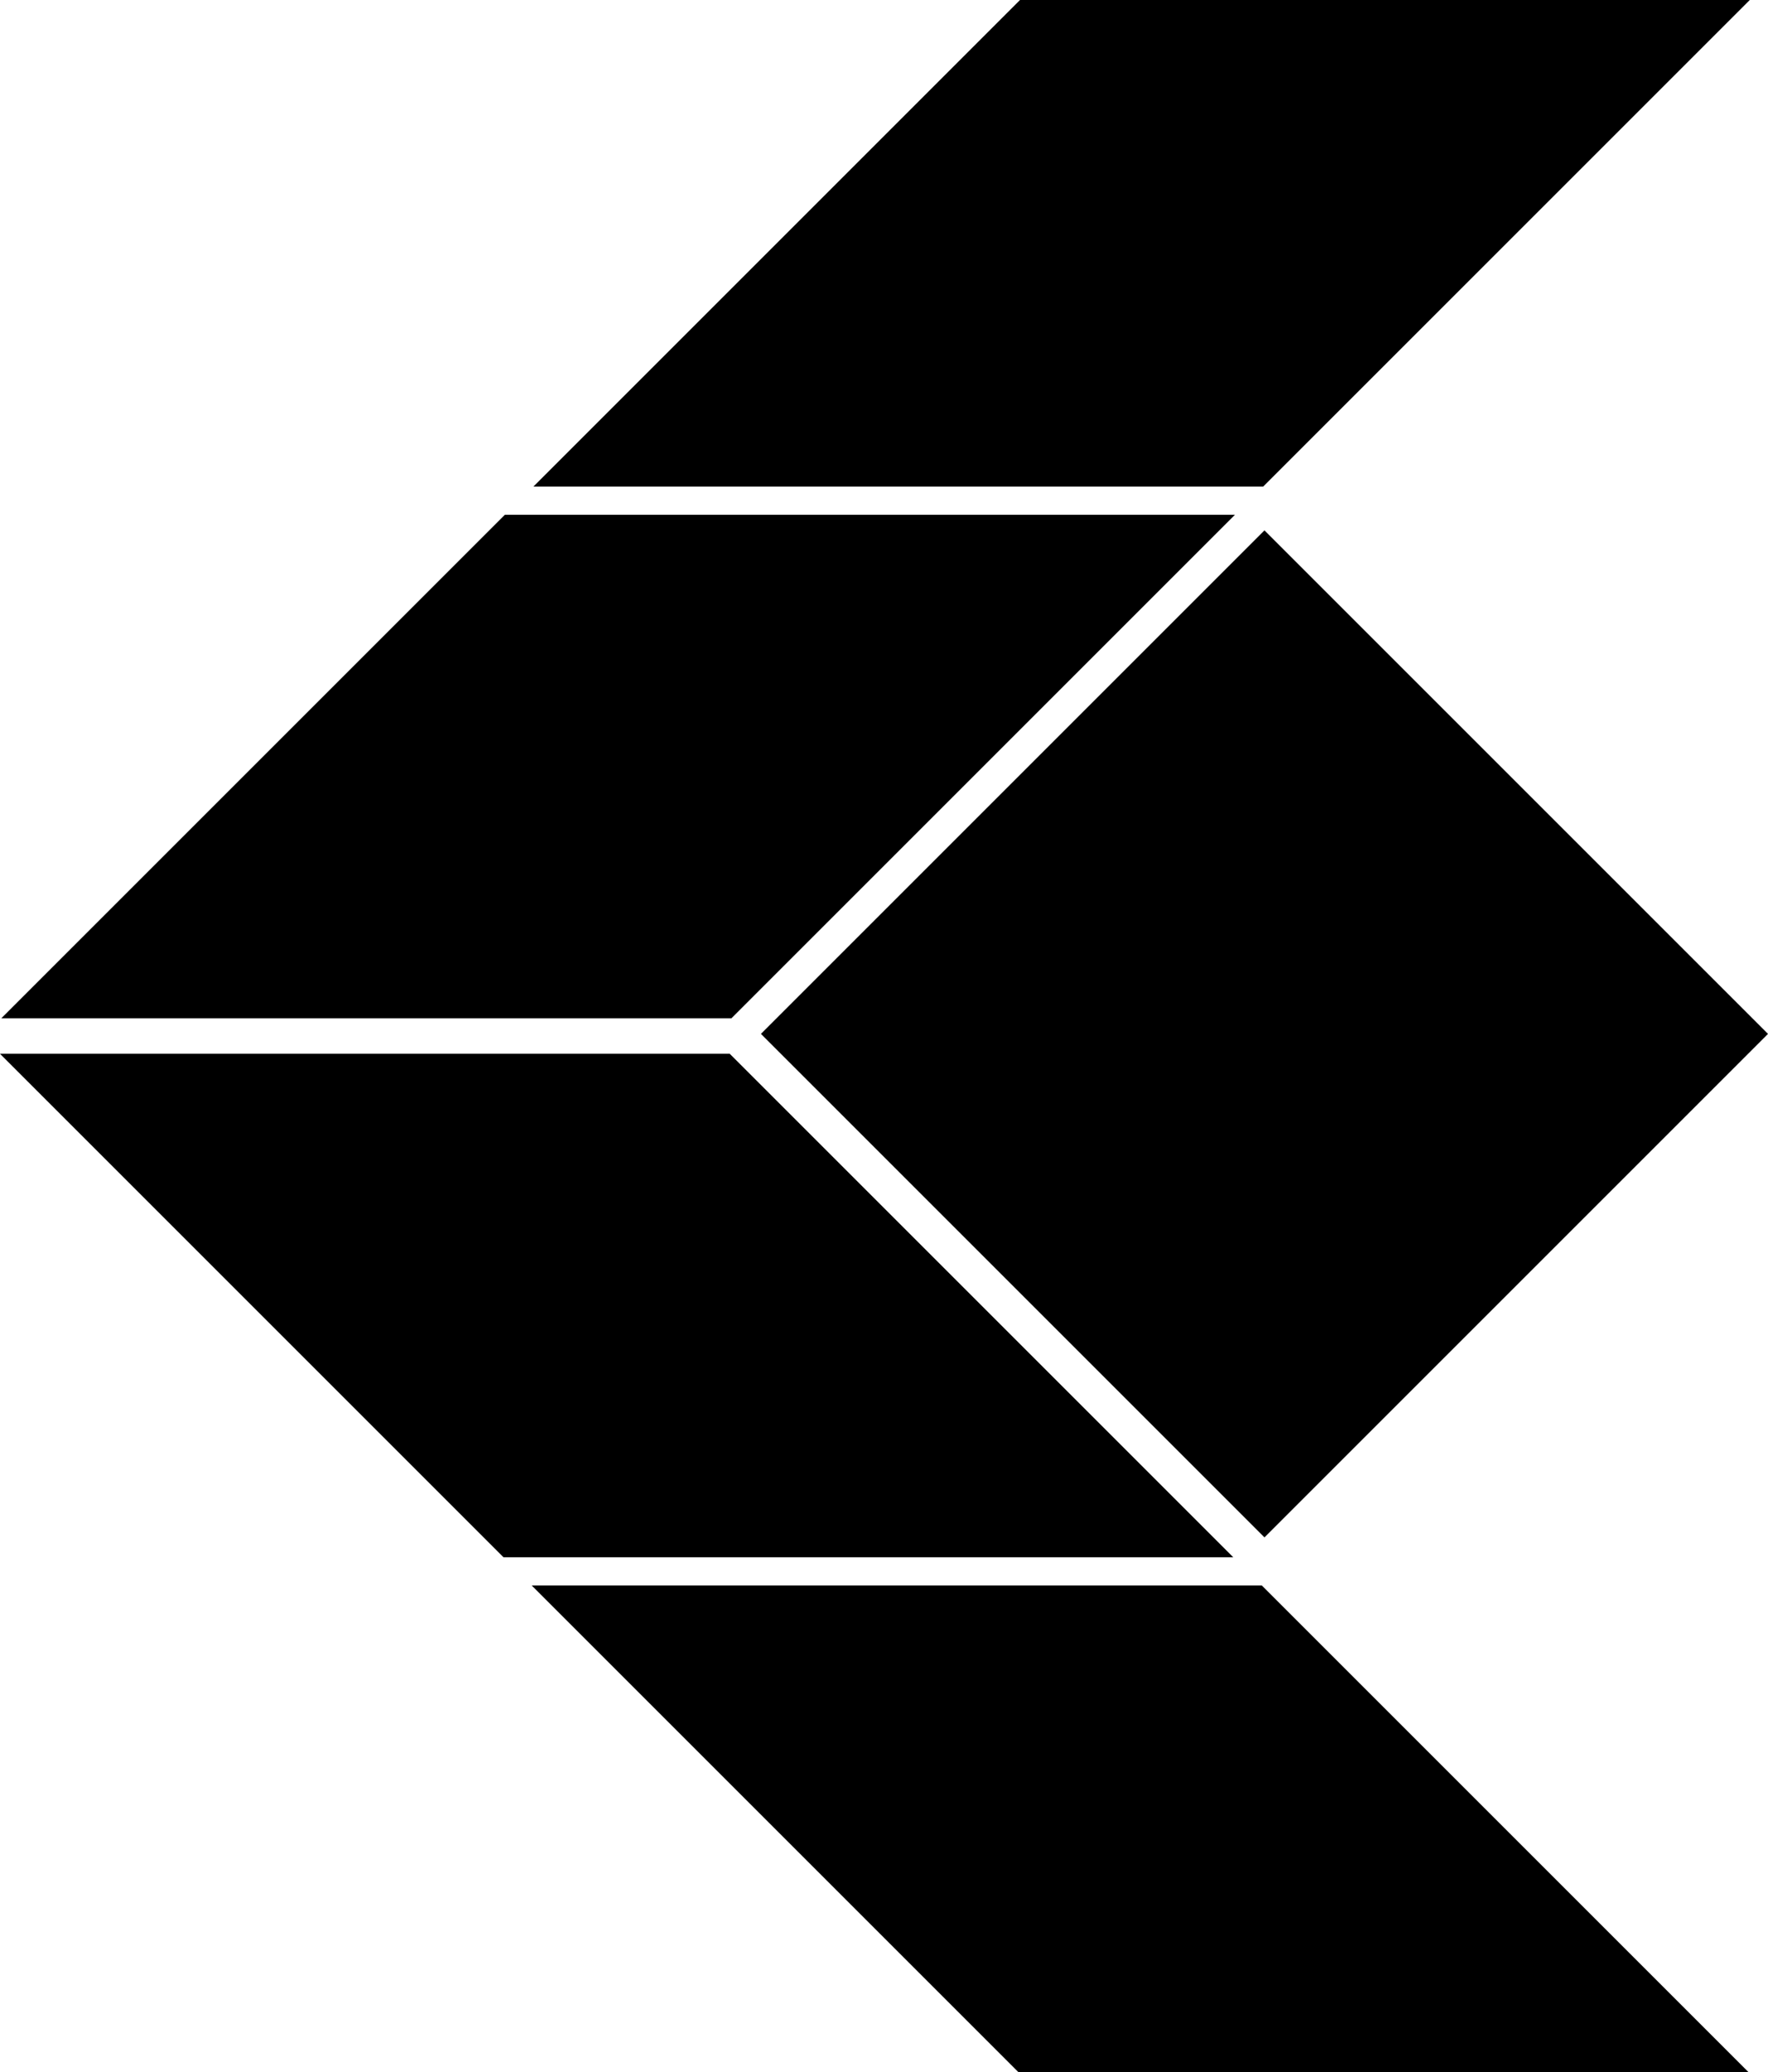 <svg xmlns="http://www.w3.org/2000/svg" width="533" viewBox="0 0 533 624.7" height="624.7" xml:space="preserve" style="enable-background:new 0 0 533 624.7"><path d="m229.4 311.7 151.8-151.8L533 311.7 381.2 463.5zM0 317.7h220l151.8 151.8h-220zM160.3 478h220.1l146.7 146.7H307zM.4 307h220.1l151.8-151.8H152.2zM160.8 146.7h220L527.5 0h-220z"></path></svg>